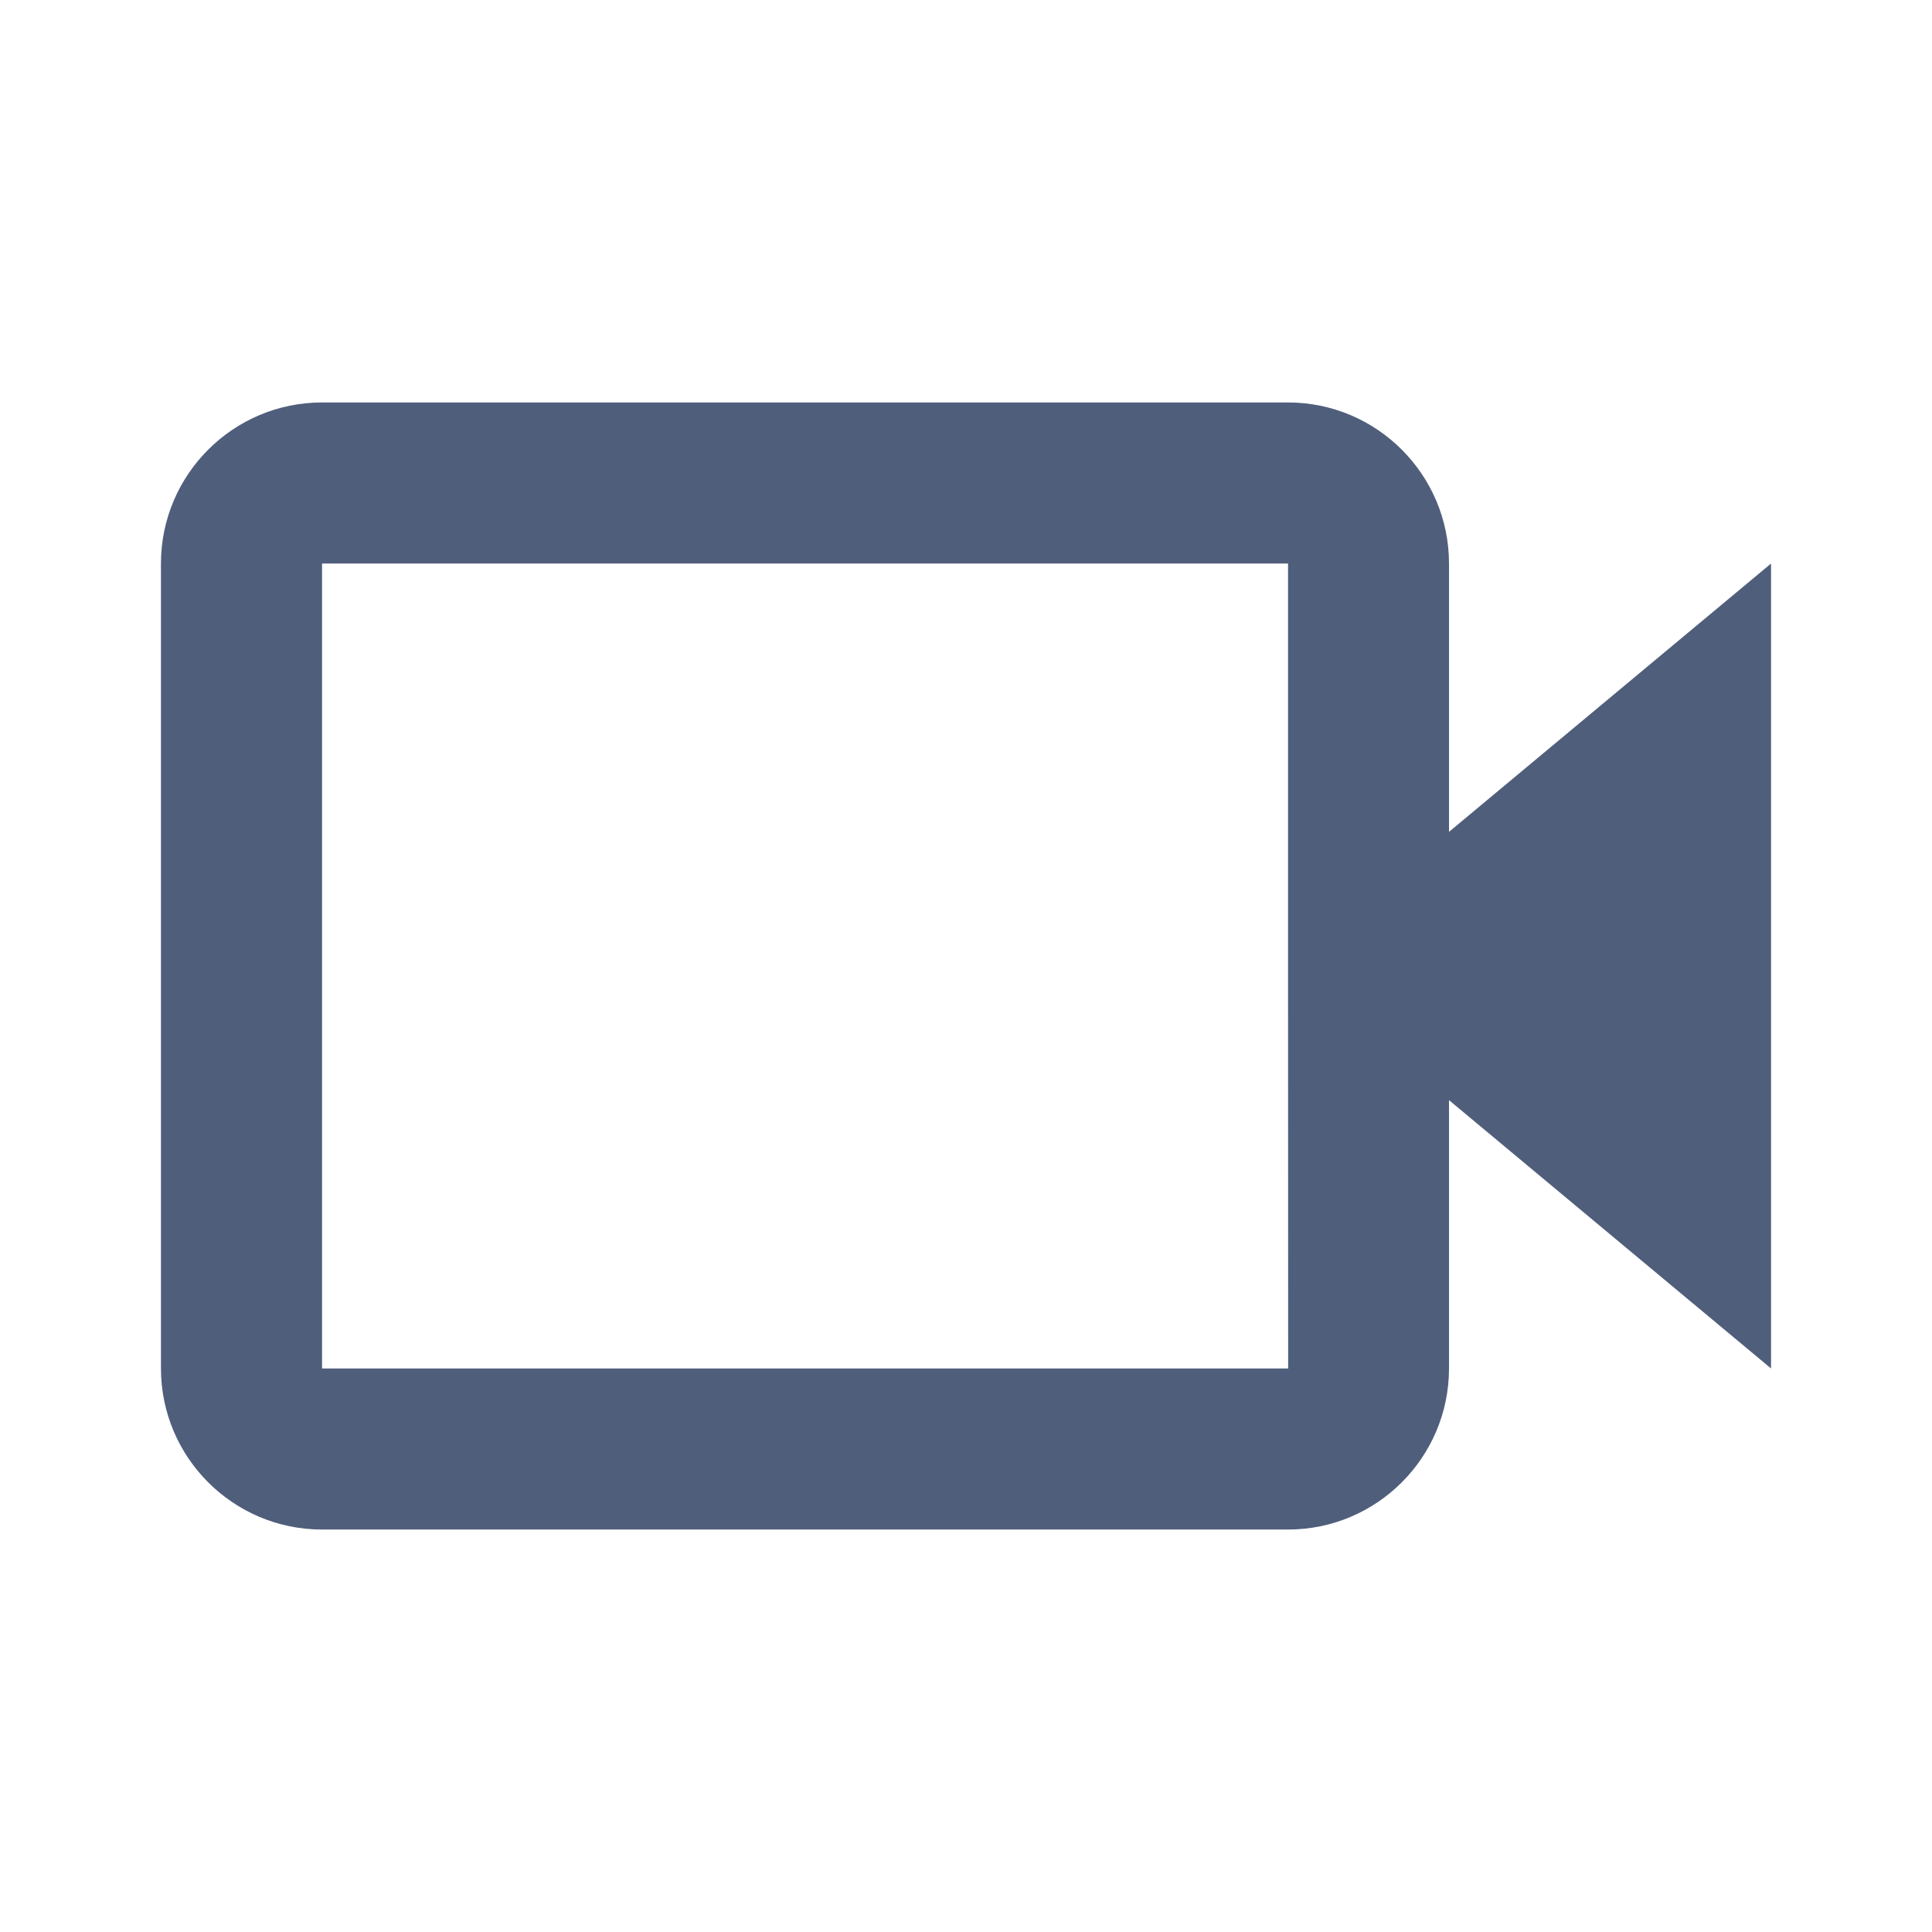 <svg width="16" height="16" viewBox="0 0 16 16" fill="none" xmlns="http://www.w3.org/2000/svg">
<path d="M12 4.667C12 3.931 11.402 3.333 10.667 3.333H2.667C1.931 3.333 1.333 3.931 1.333 4.667V11.333C1.333 12.069 1.931 12.667 2.667 12.667H10.667C11.402 12.667 12 12.069 12 11.333V9.111L14.667 11.333V4.667L12 6.889V4.667ZM10.668 11.333H2.667V4.667H10.667L10.667 7.999L10.667 8L10.667 8.001L10.668 11.333Z" fill="#4F5E7B"/>
</svg>
